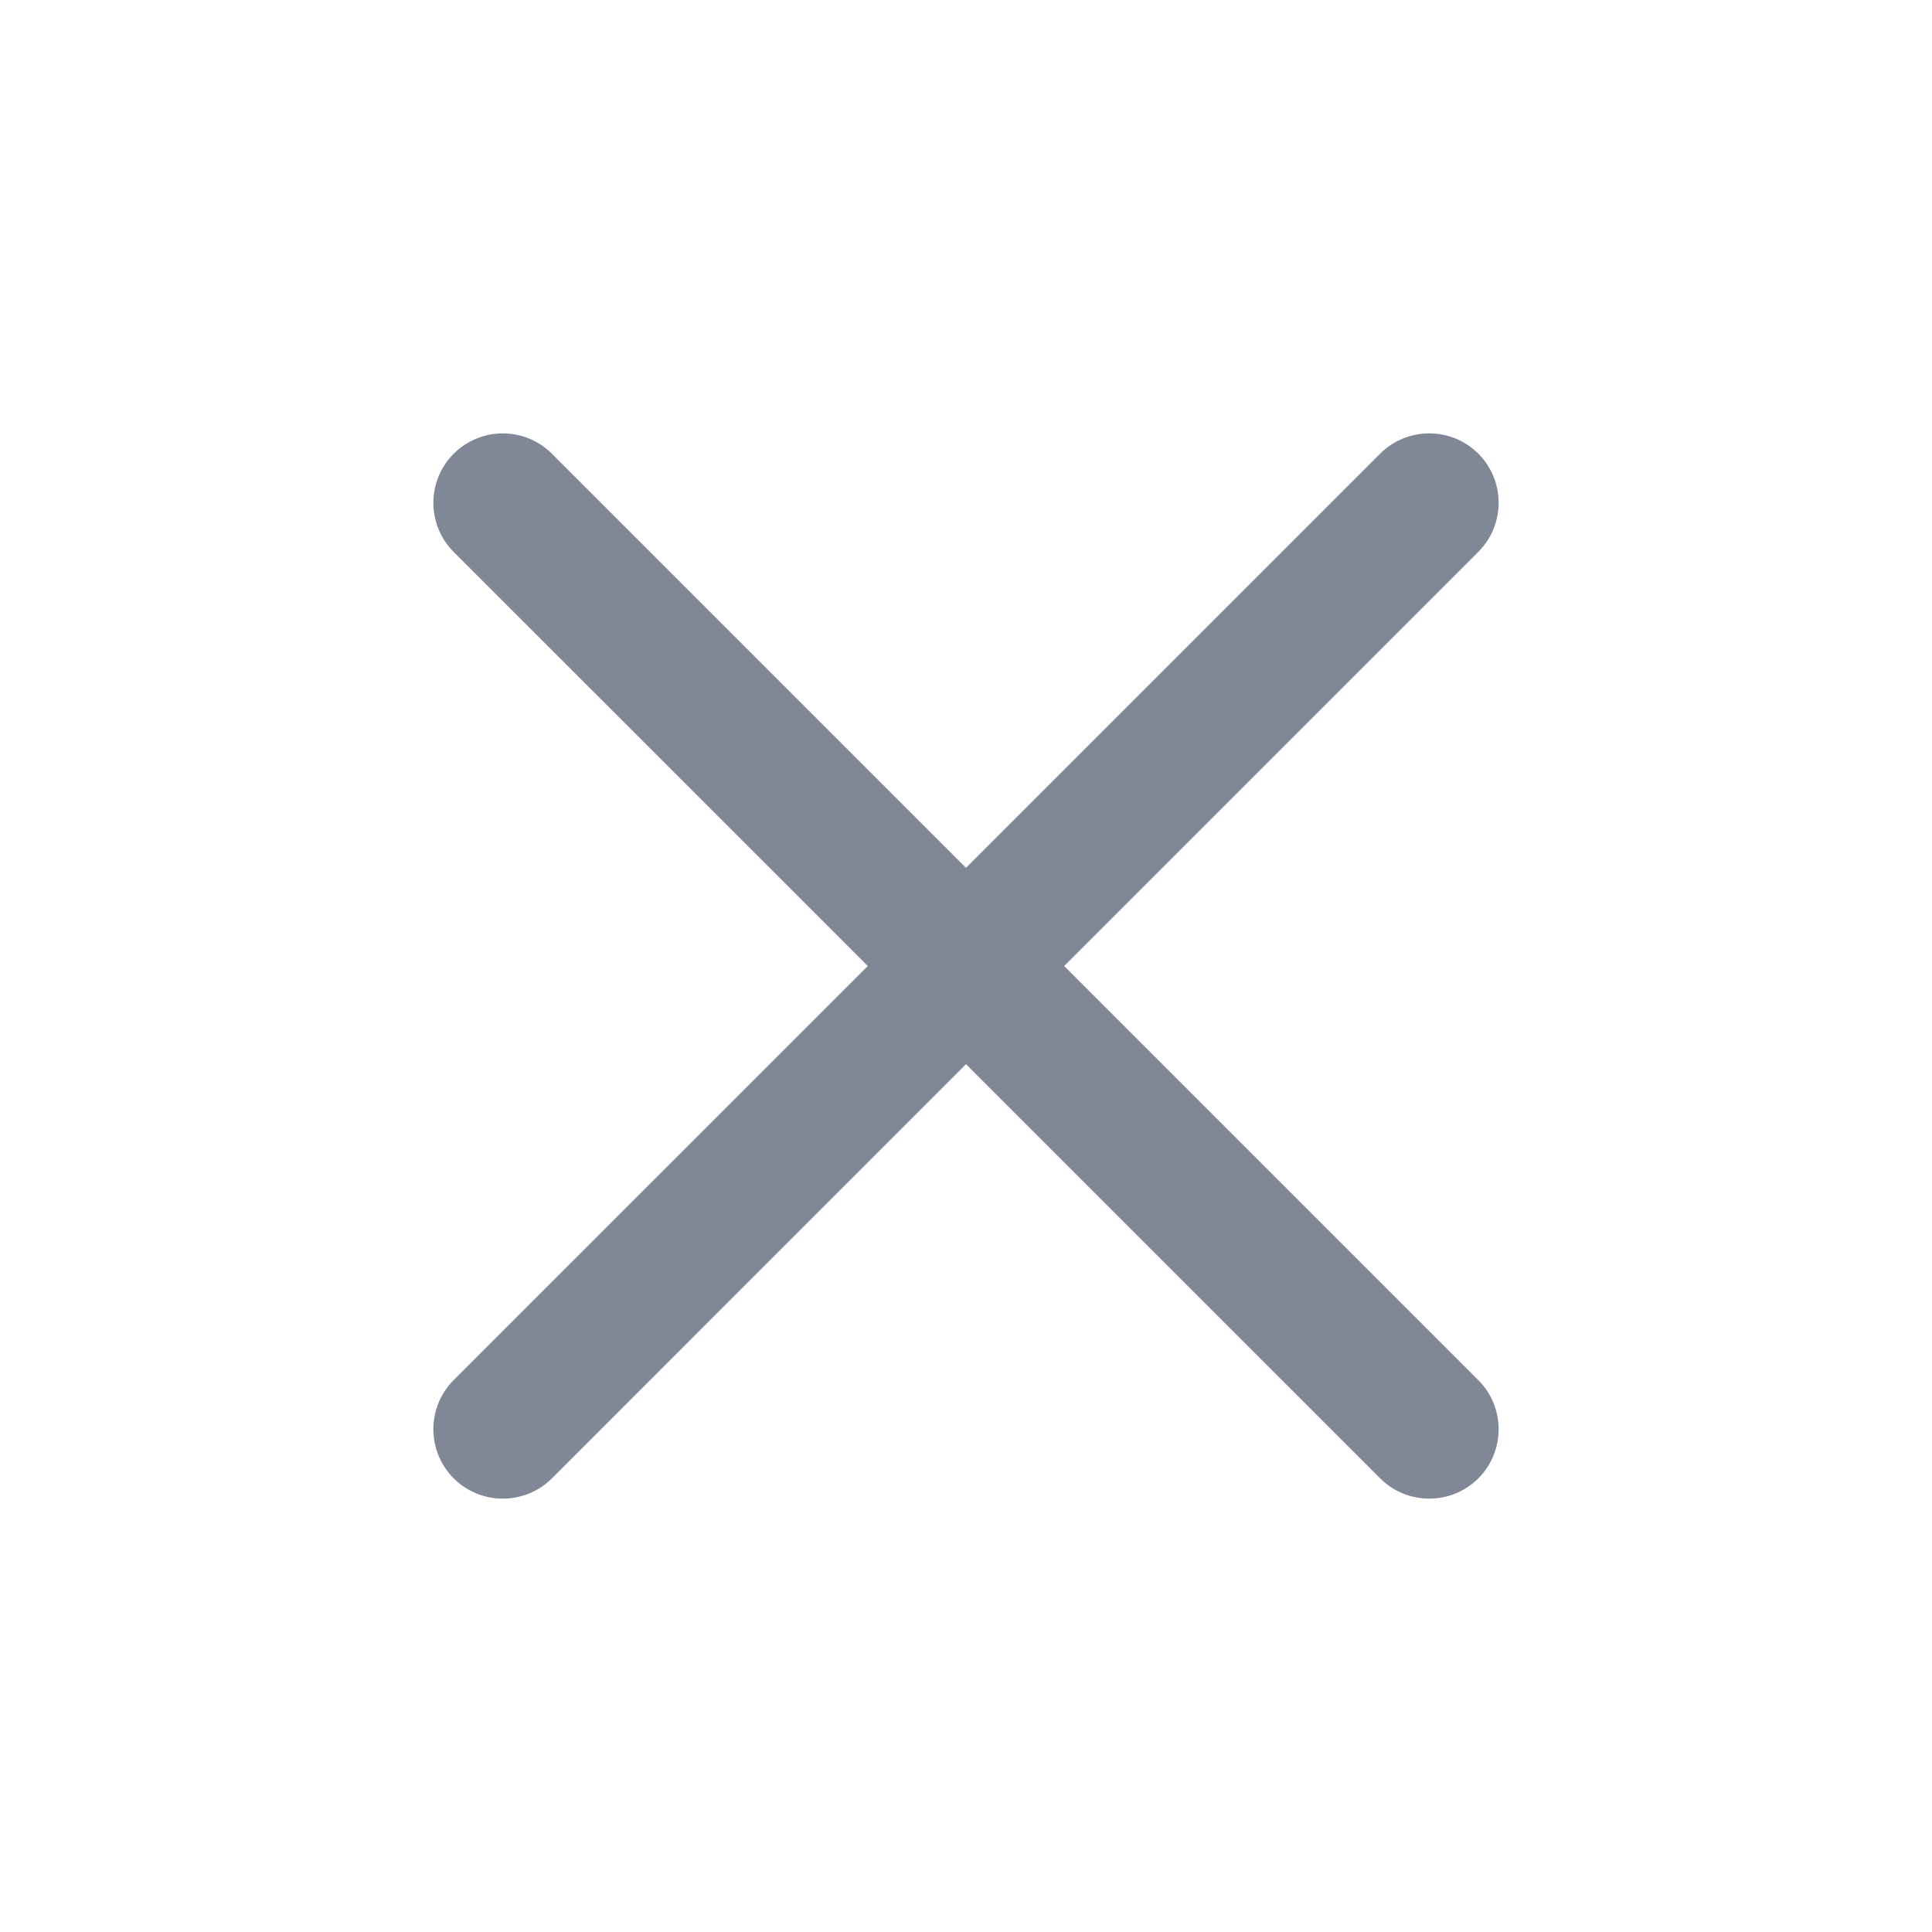 <svg width="16" height="16" viewBox="0 0 16 16" fill="none" xmlns="http://www.w3.org/2000/svg">
<path d="M12.243 3.757C12.018 3.533 11.654 3.533 11.43 3.757L8 7.187L4.571 3.758C4.346 3.533 3.982 3.533 3.757 3.758C3.533 3.982 3.533 4.346 3.757 4.571L7.187 8L3.757 11.429C3.533 11.654 3.533 12.018 3.757 12.243C3.982 12.467 4.346 12.467 4.571 12.243L8 8.813L11.43 12.243C11.654 12.467 12.018 12.467 12.243 12.243C12.467 12.018 12.467 11.654 12.243 11.43L8.813 8L12.243 4.57C12.467 4.346 12.467 3.982 12.243 3.757Z" fill="#2C3852" fill-opacity="0.6"/>
</svg>
